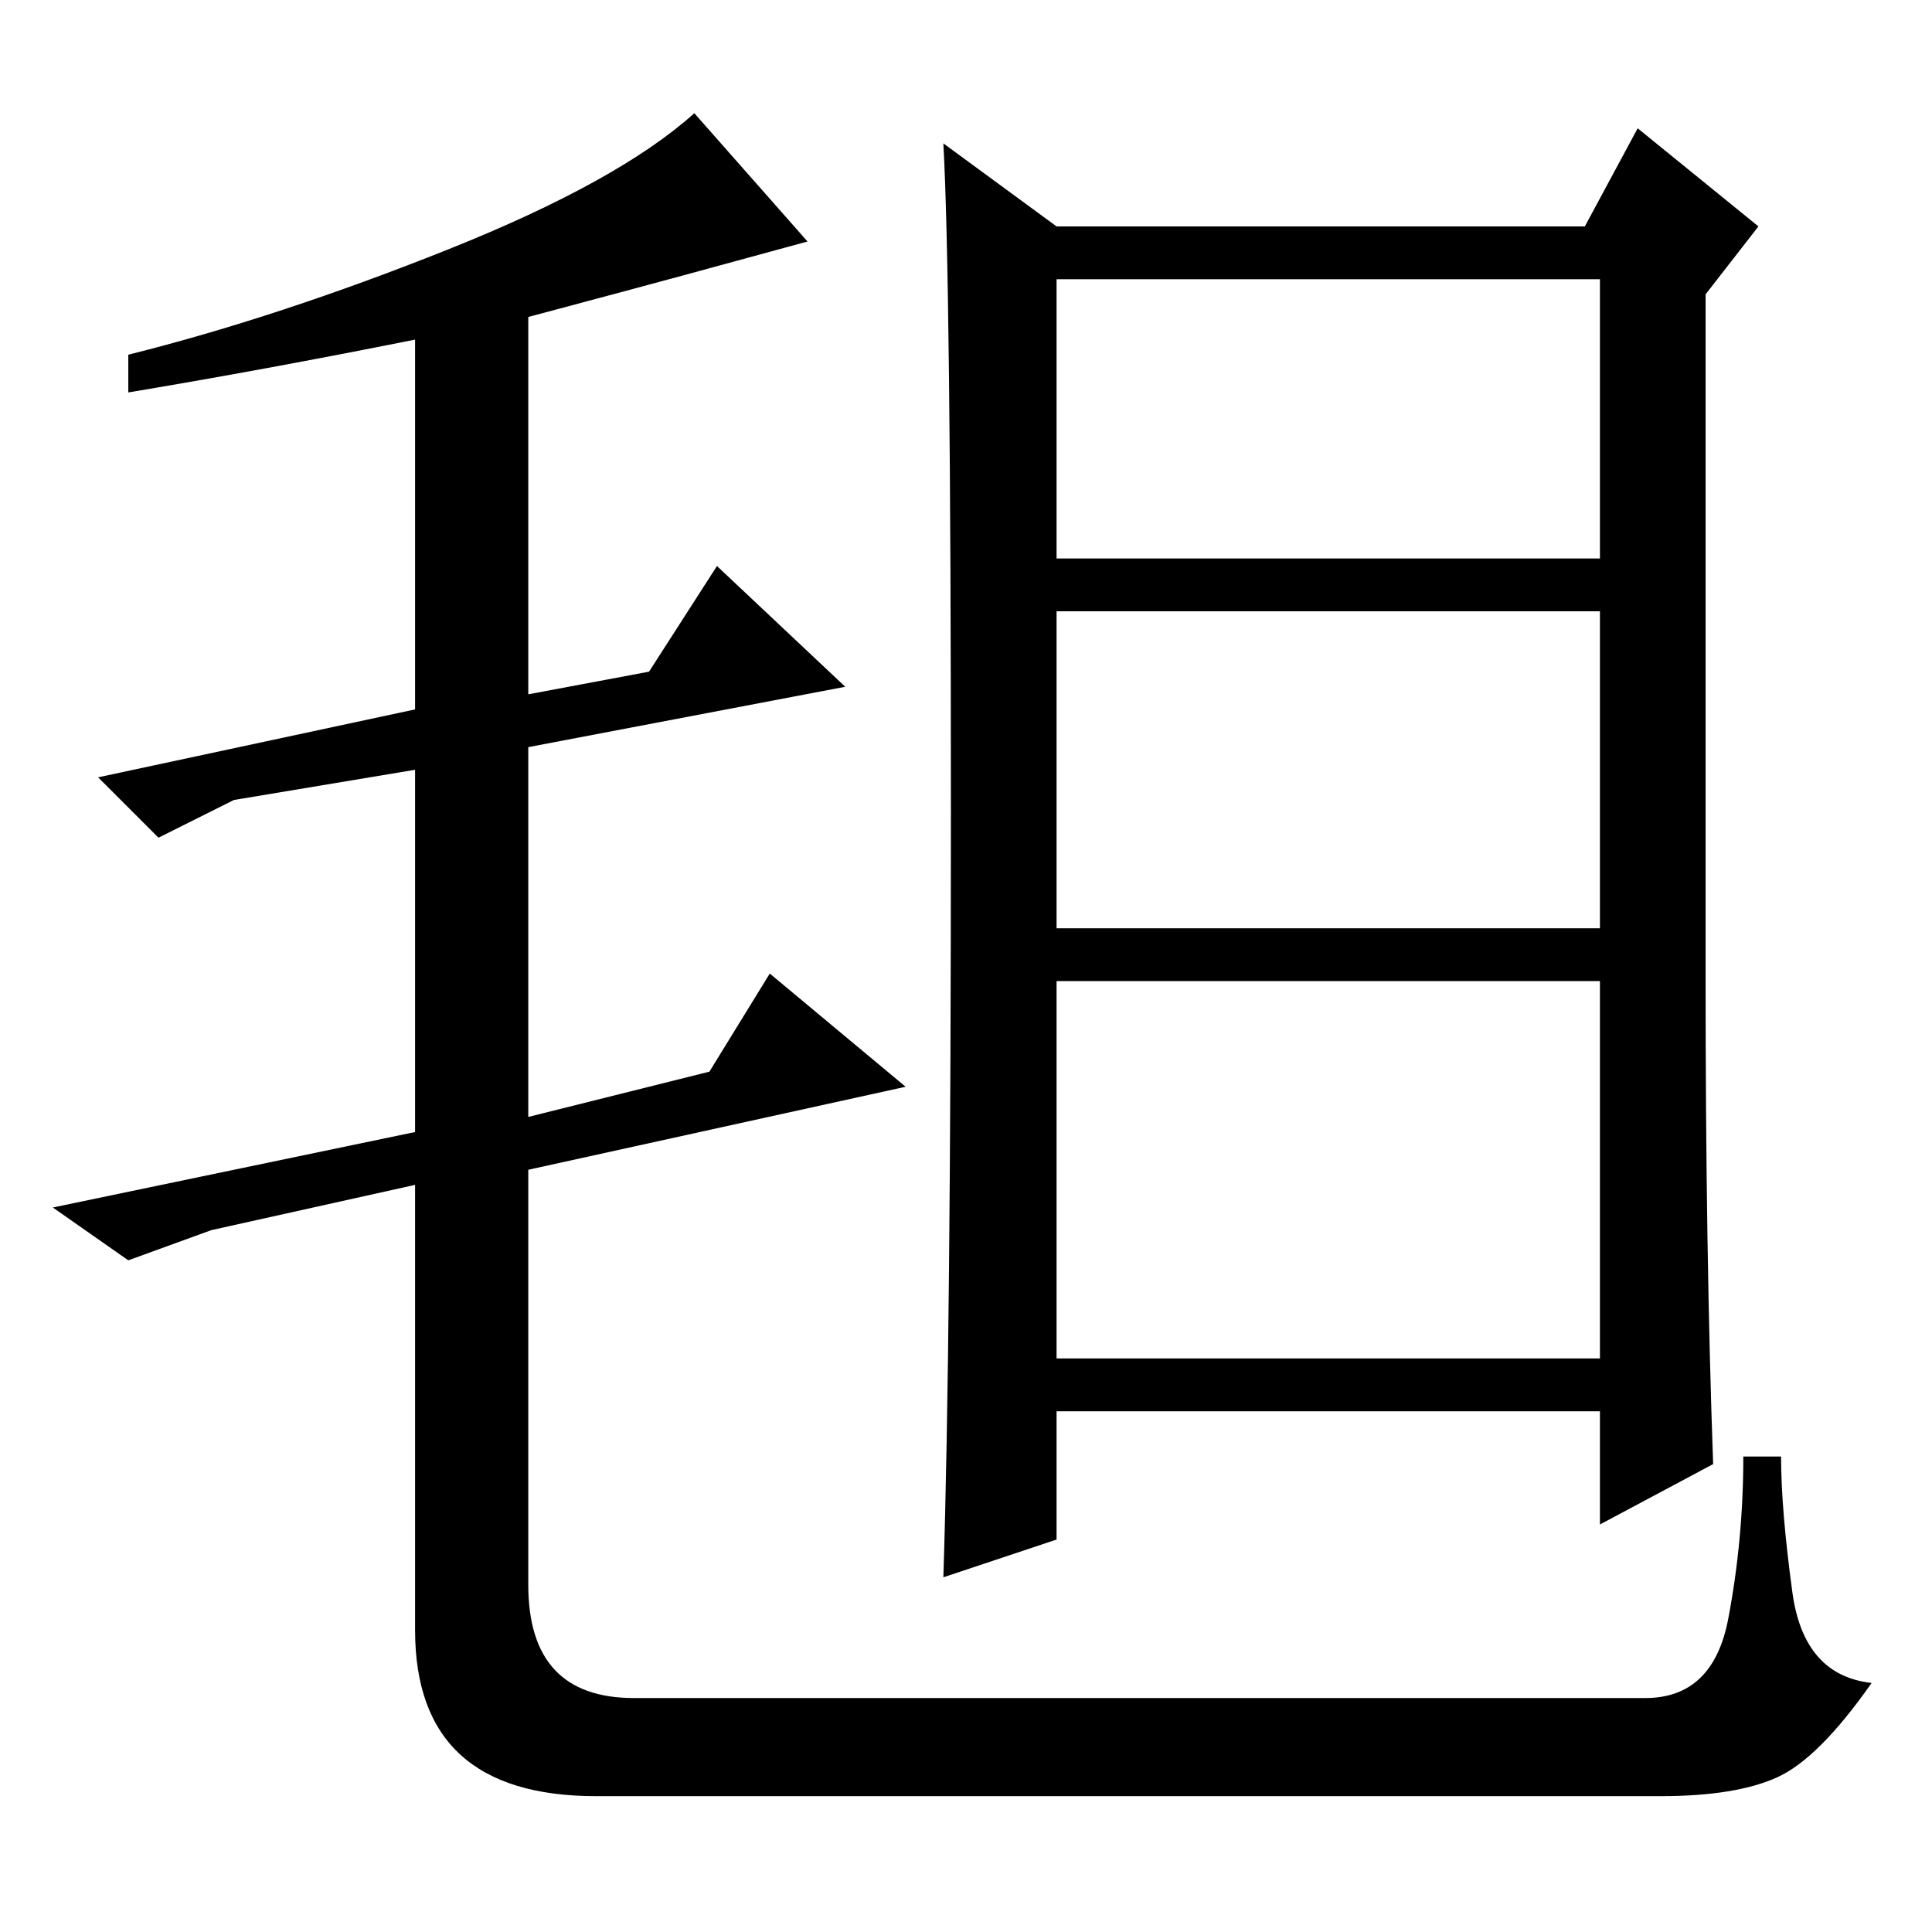 <?xml version="1.0" standalone="no"?>
<!DOCTYPE svg PUBLIC "-//W3C//DTD SVG 1.1//EN" "http://www.w3.org/Graphics/SVG/1.1/DTD/svg11.dtd" >
<svg xmlns="http://www.w3.org/2000/svg" xmlns:xlink="http://www.w3.org/1999/xlink" version="1.1" viewBox="0 -36 256 256">
  <g transform="matrix(1 0 0 -1 0 220)">
   <path fill="currentColor"
d="M90.5 219.5q-5.5 -1.5 -20.5 -5.5v-50l16 3l9 14l17 -16l-42 -8v-49l24 6l8 13l18 -15l-50 -11v-55q0 -15 14 -15h134q9 0 11 10.5t2 21.5h5q0 -7 1.5 -18t10.5 -12q-7 -10 -12.5 -12.5t-15.5 -2.5h-141q-24 0 -24 22v59l-27 -6l-11 -4l-10 7l48 10v48l-24 -4l-10 -5
l-8 8l42 9v49q-20 -4 -38 -7v5q20 5 42.5 14t32.5 18l15 -17zM140 76h72v50h-72v-50zM227 62l-15 -8v15h-72v-17l-15 -5q1 31 1 101.5t-1 88.5l15 -11h70l7 13l16 -13l-7 -9v-91q0 -36 1 -64zM140 182h72v37h-72v-37zM140 133h72v42h-72v-42z" />
  </g>

</svg>
